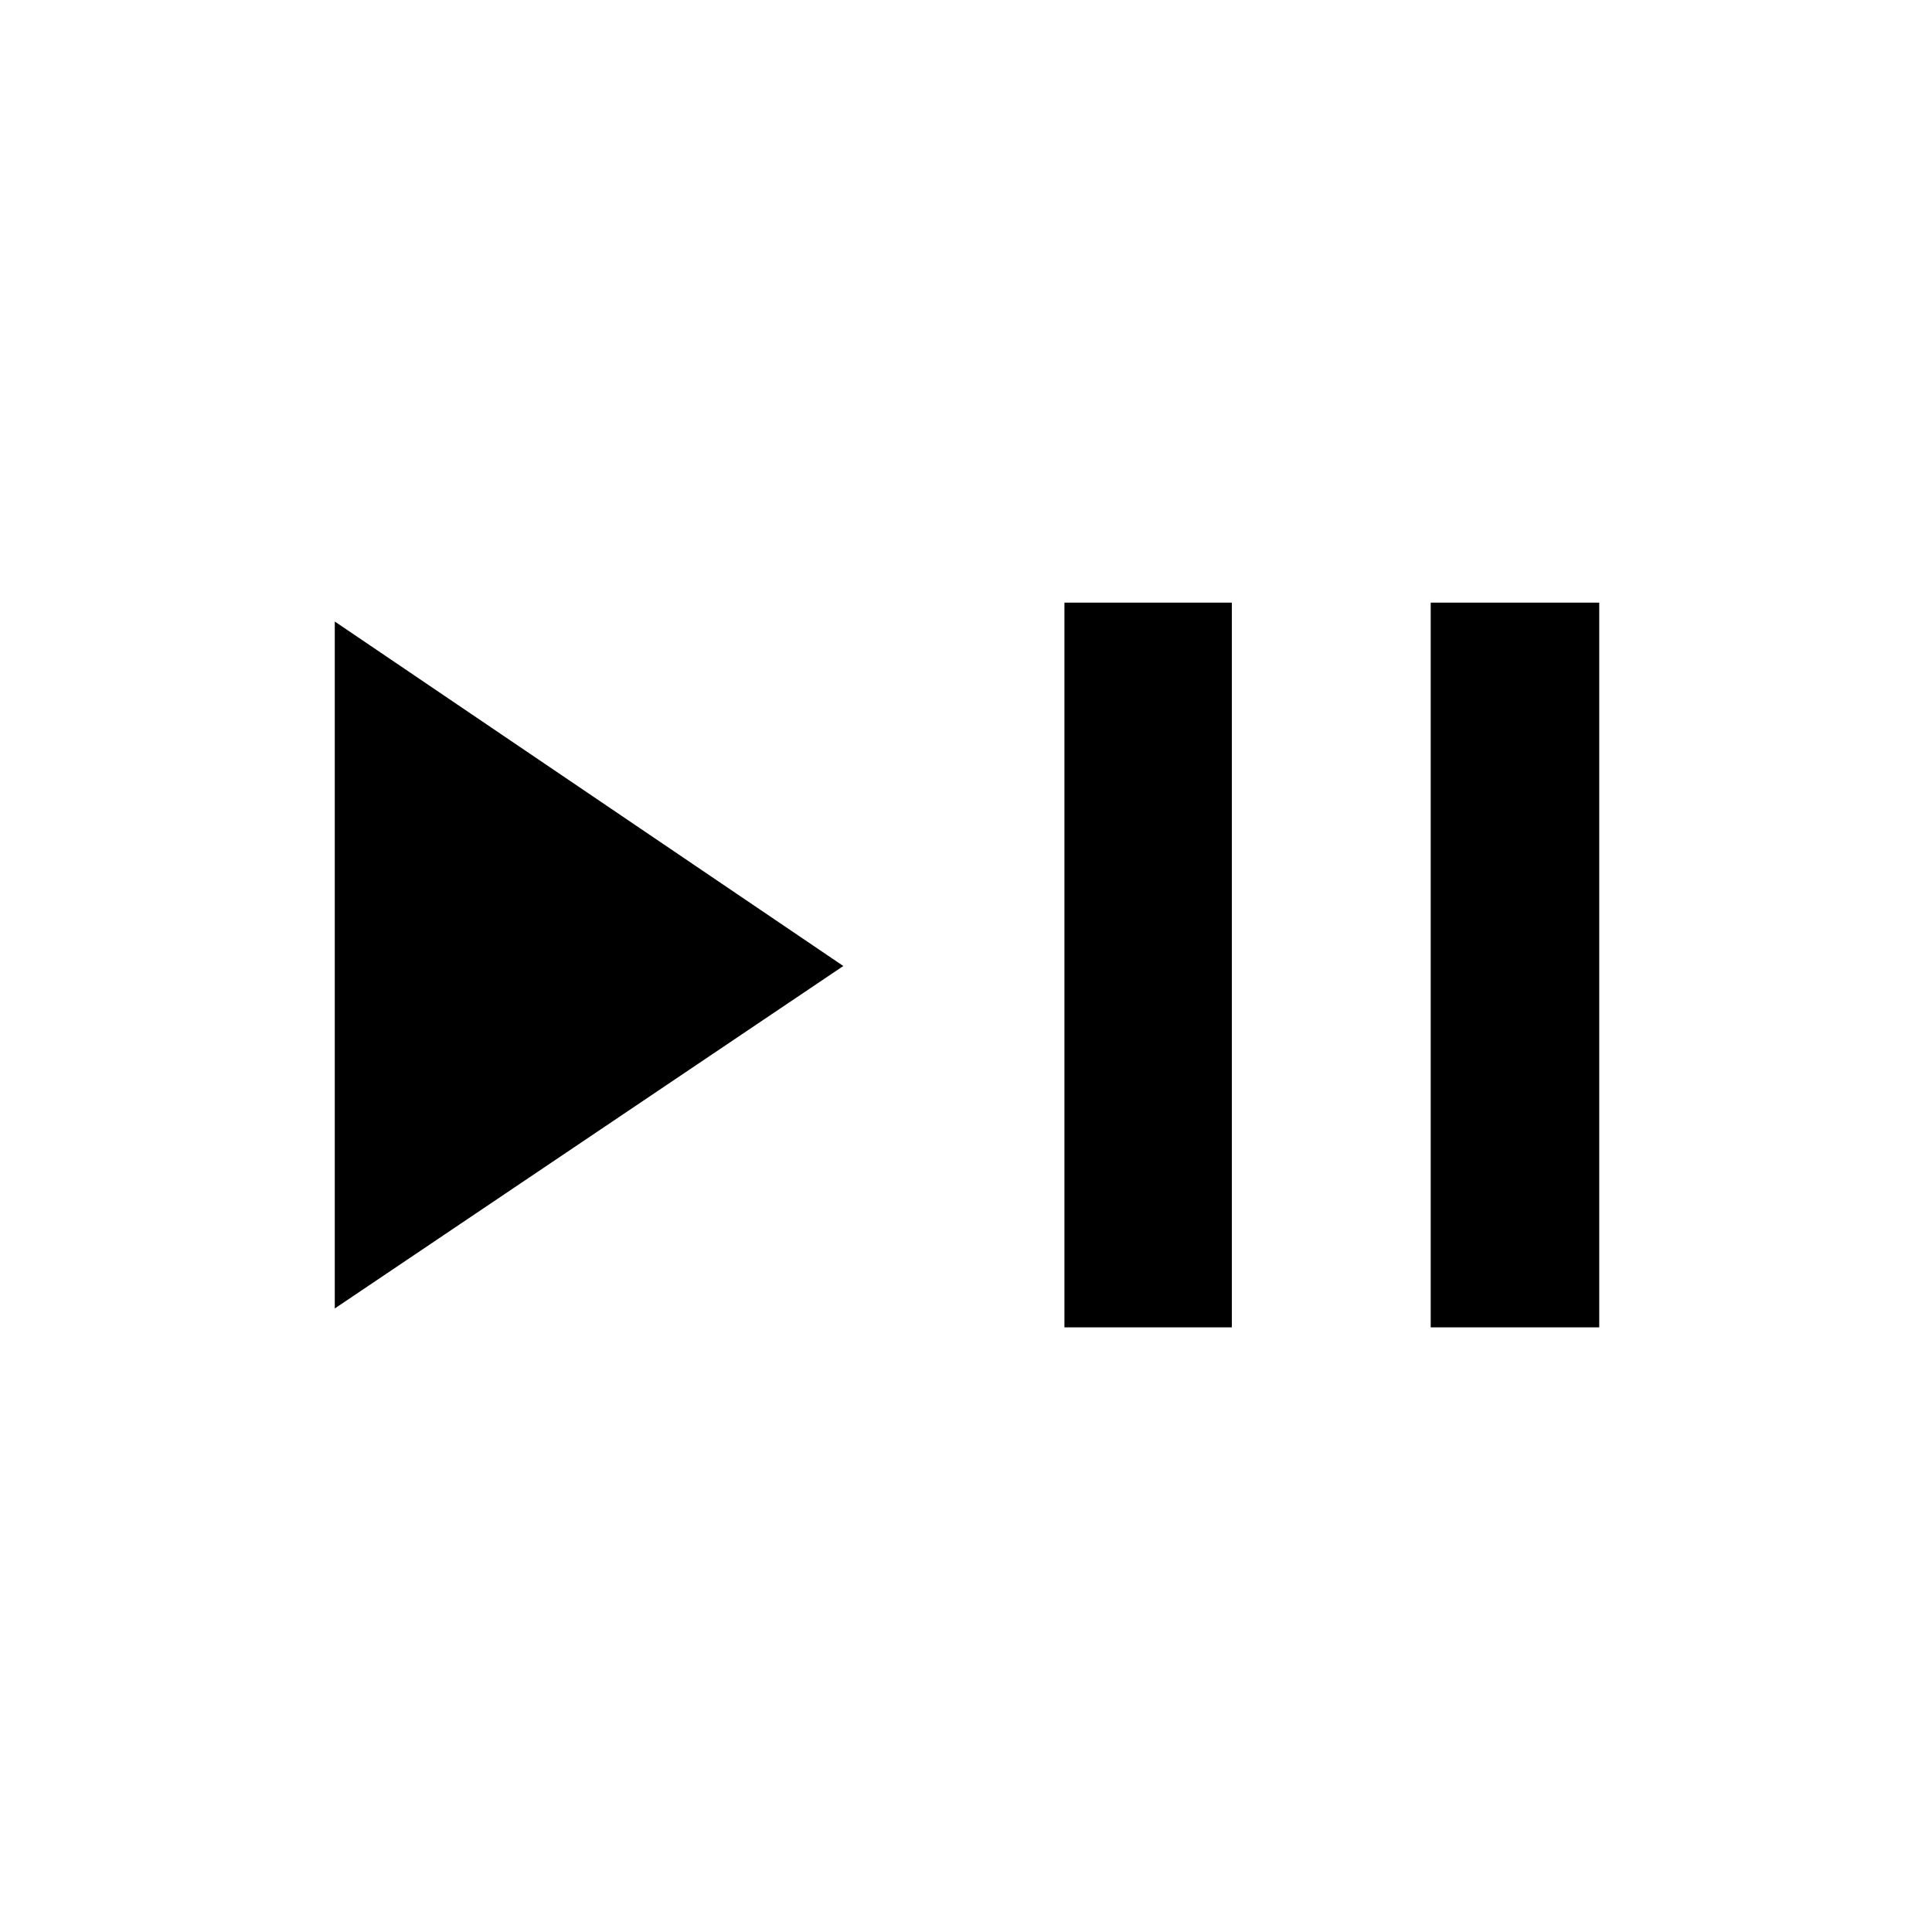 <svg xmlns="http://www.w3.org/2000/svg" height="48" viewBox="0 -960 960 960" width="48"><path d="M166.35-309.83v-341.34L419.04-480 166.35-309.83Zm362.56 9.4v-360.14h83.18v360.14h-83.18Zm182 0v-360.14h83.74v360.14h-83.74Z"/></svg>